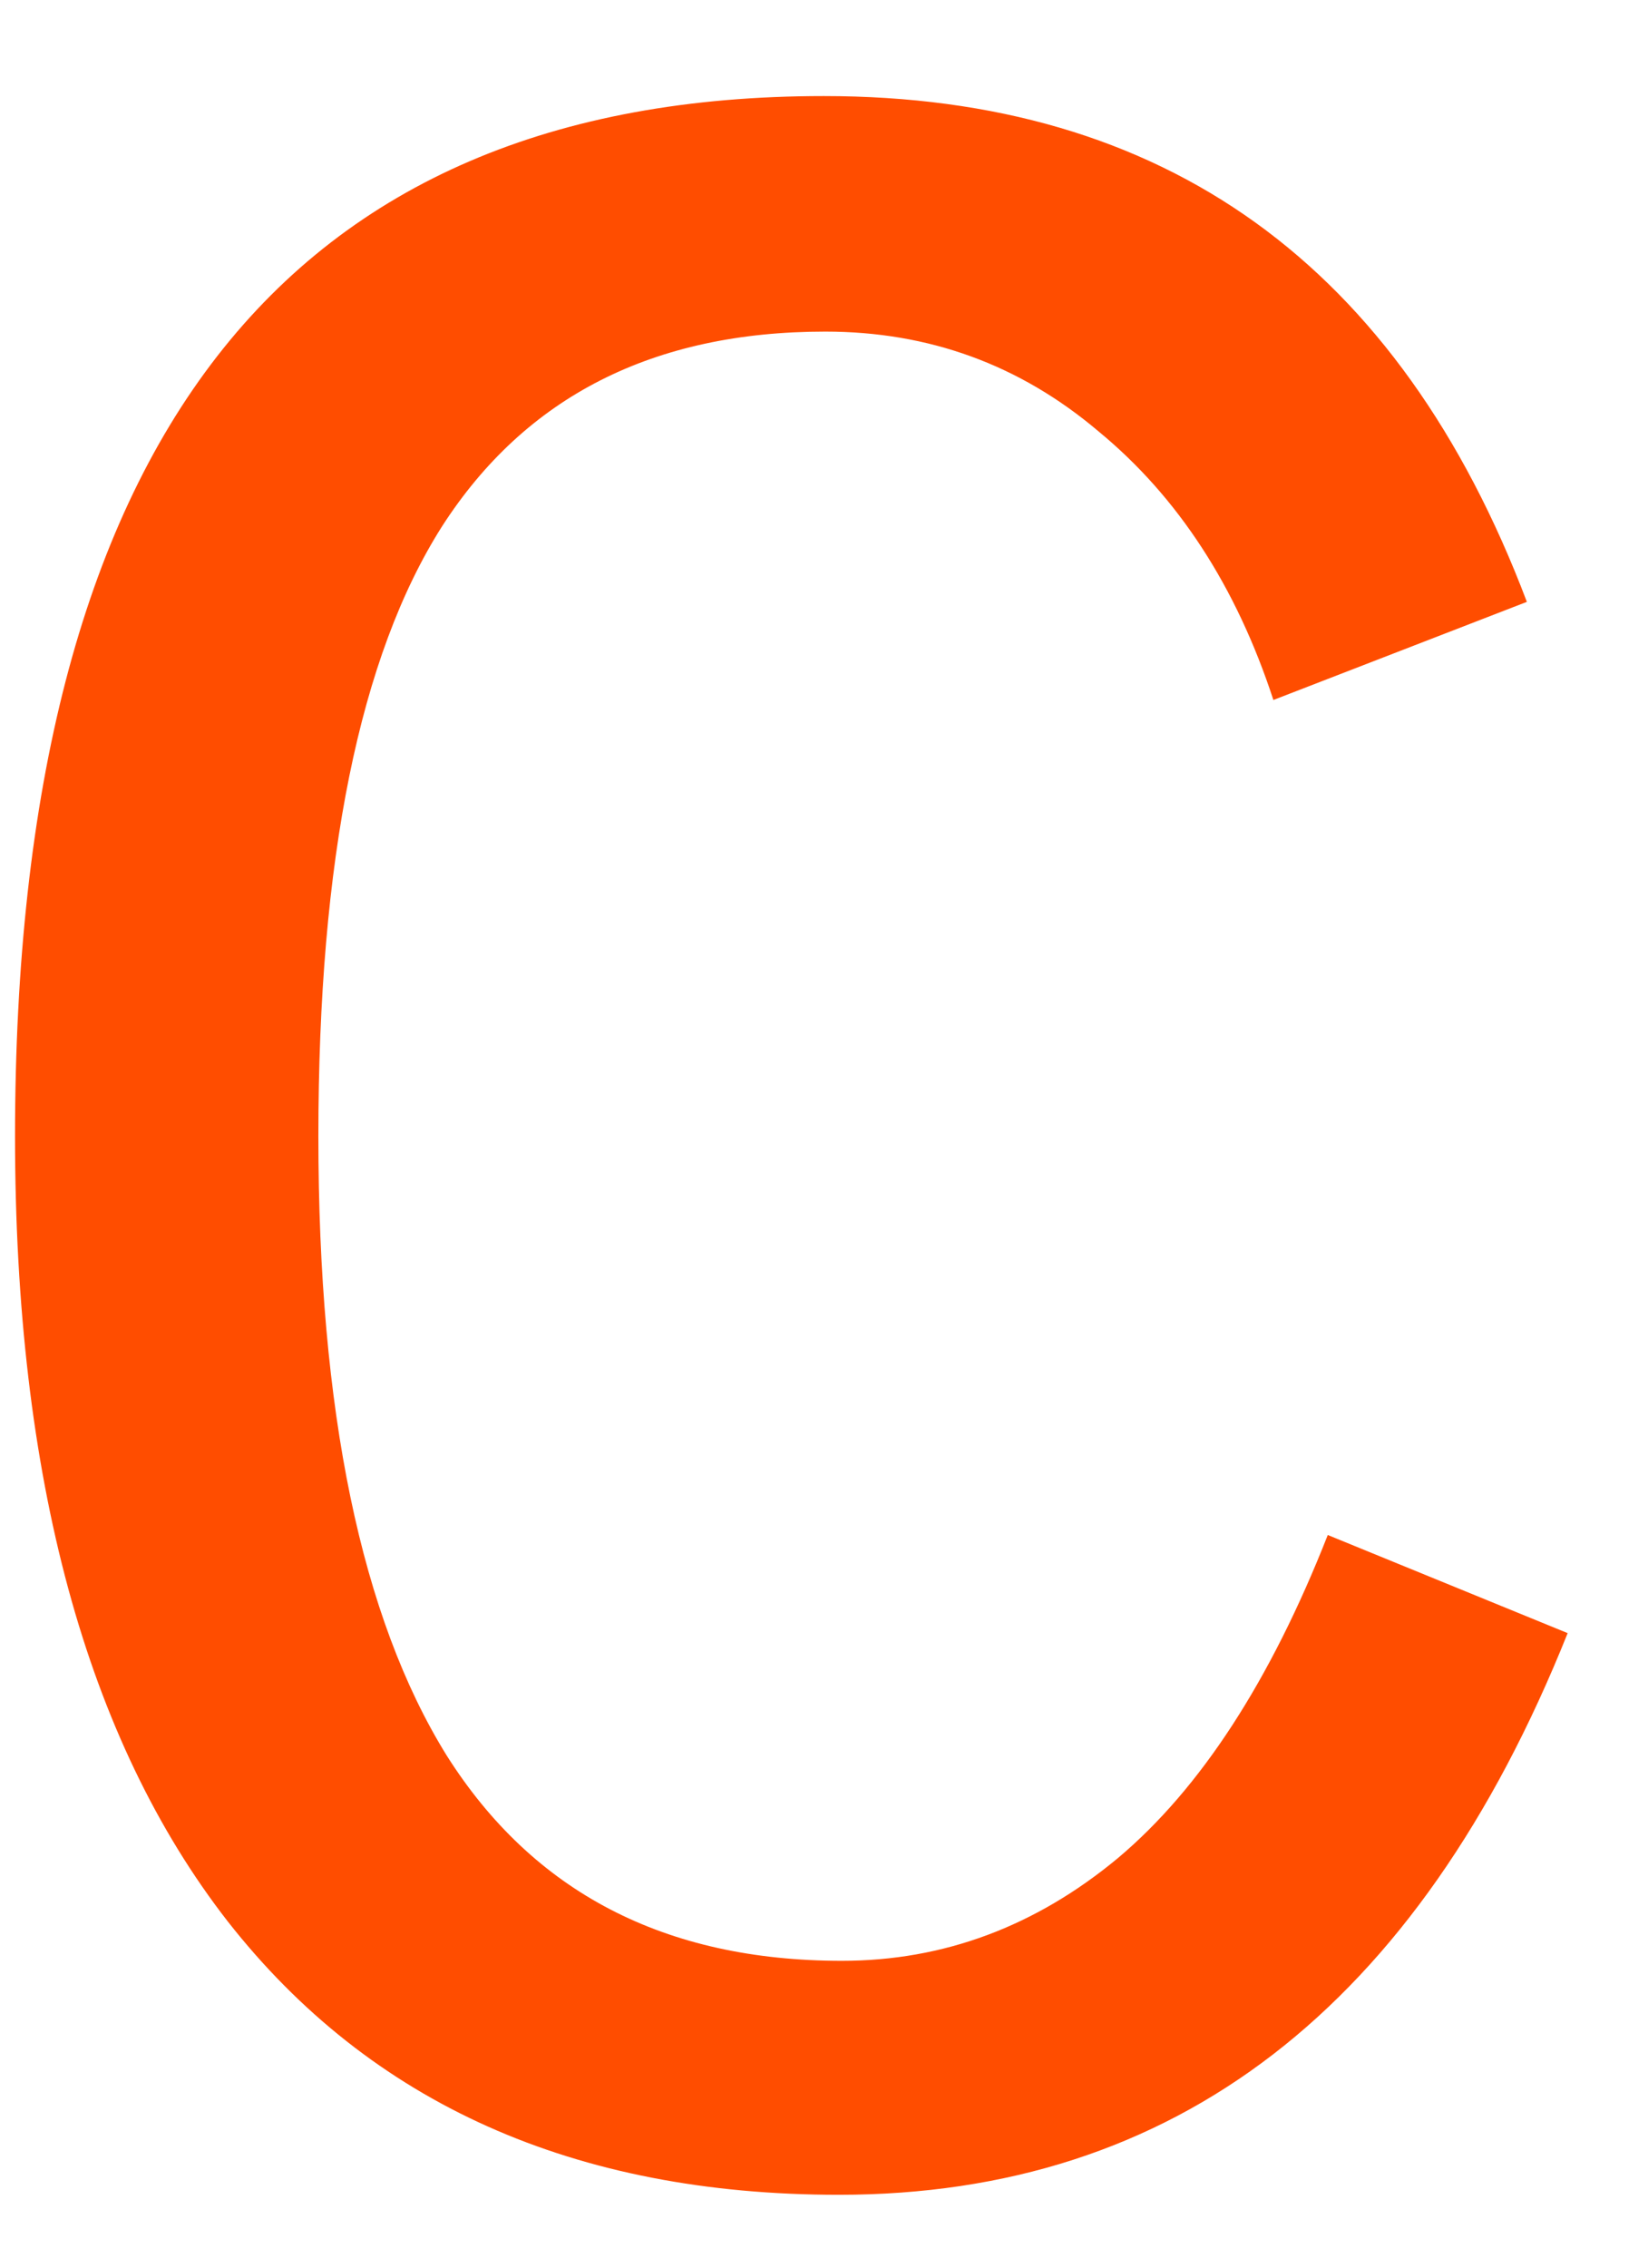 <svg width="16" height="22" viewBox="0 0 16 22" fill="none" xmlns="http://www.w3.org/2000/svg">
    <path d="M3.091 11.024C3.091 13.69 3.506 15.692 4.336 17.03C5.176 18.358 6.455 19.023 8.174 19.023C9.16 19.023 10.054 18.69 10.854 18.026C11.655 17.352 12.334 16.308 12.891 14.892L15.22 15.844C13.765 19.477 11.406 21.293 8.145 21.293C5.576 21.293 3.599 20.409 2.212 18.642C0.835 16.874 0.146 14.335 0.146 11.024C0.146 4.296 2.764 0.932 7.998 0.932C11.309 0.932 13.584 2.567 14.824 5.839L12.363 6.791C12.002 5.688 11.435 4.818 10.664 4.184C9.902 3.539 9.019 3.217 8.013 3.217C6.343 3.217 5.103 3.847 4.292 5.106C3.491 6.366 3.091 8.339 3.091 11.024Z" fill="#FF4D00"/>
</svg>